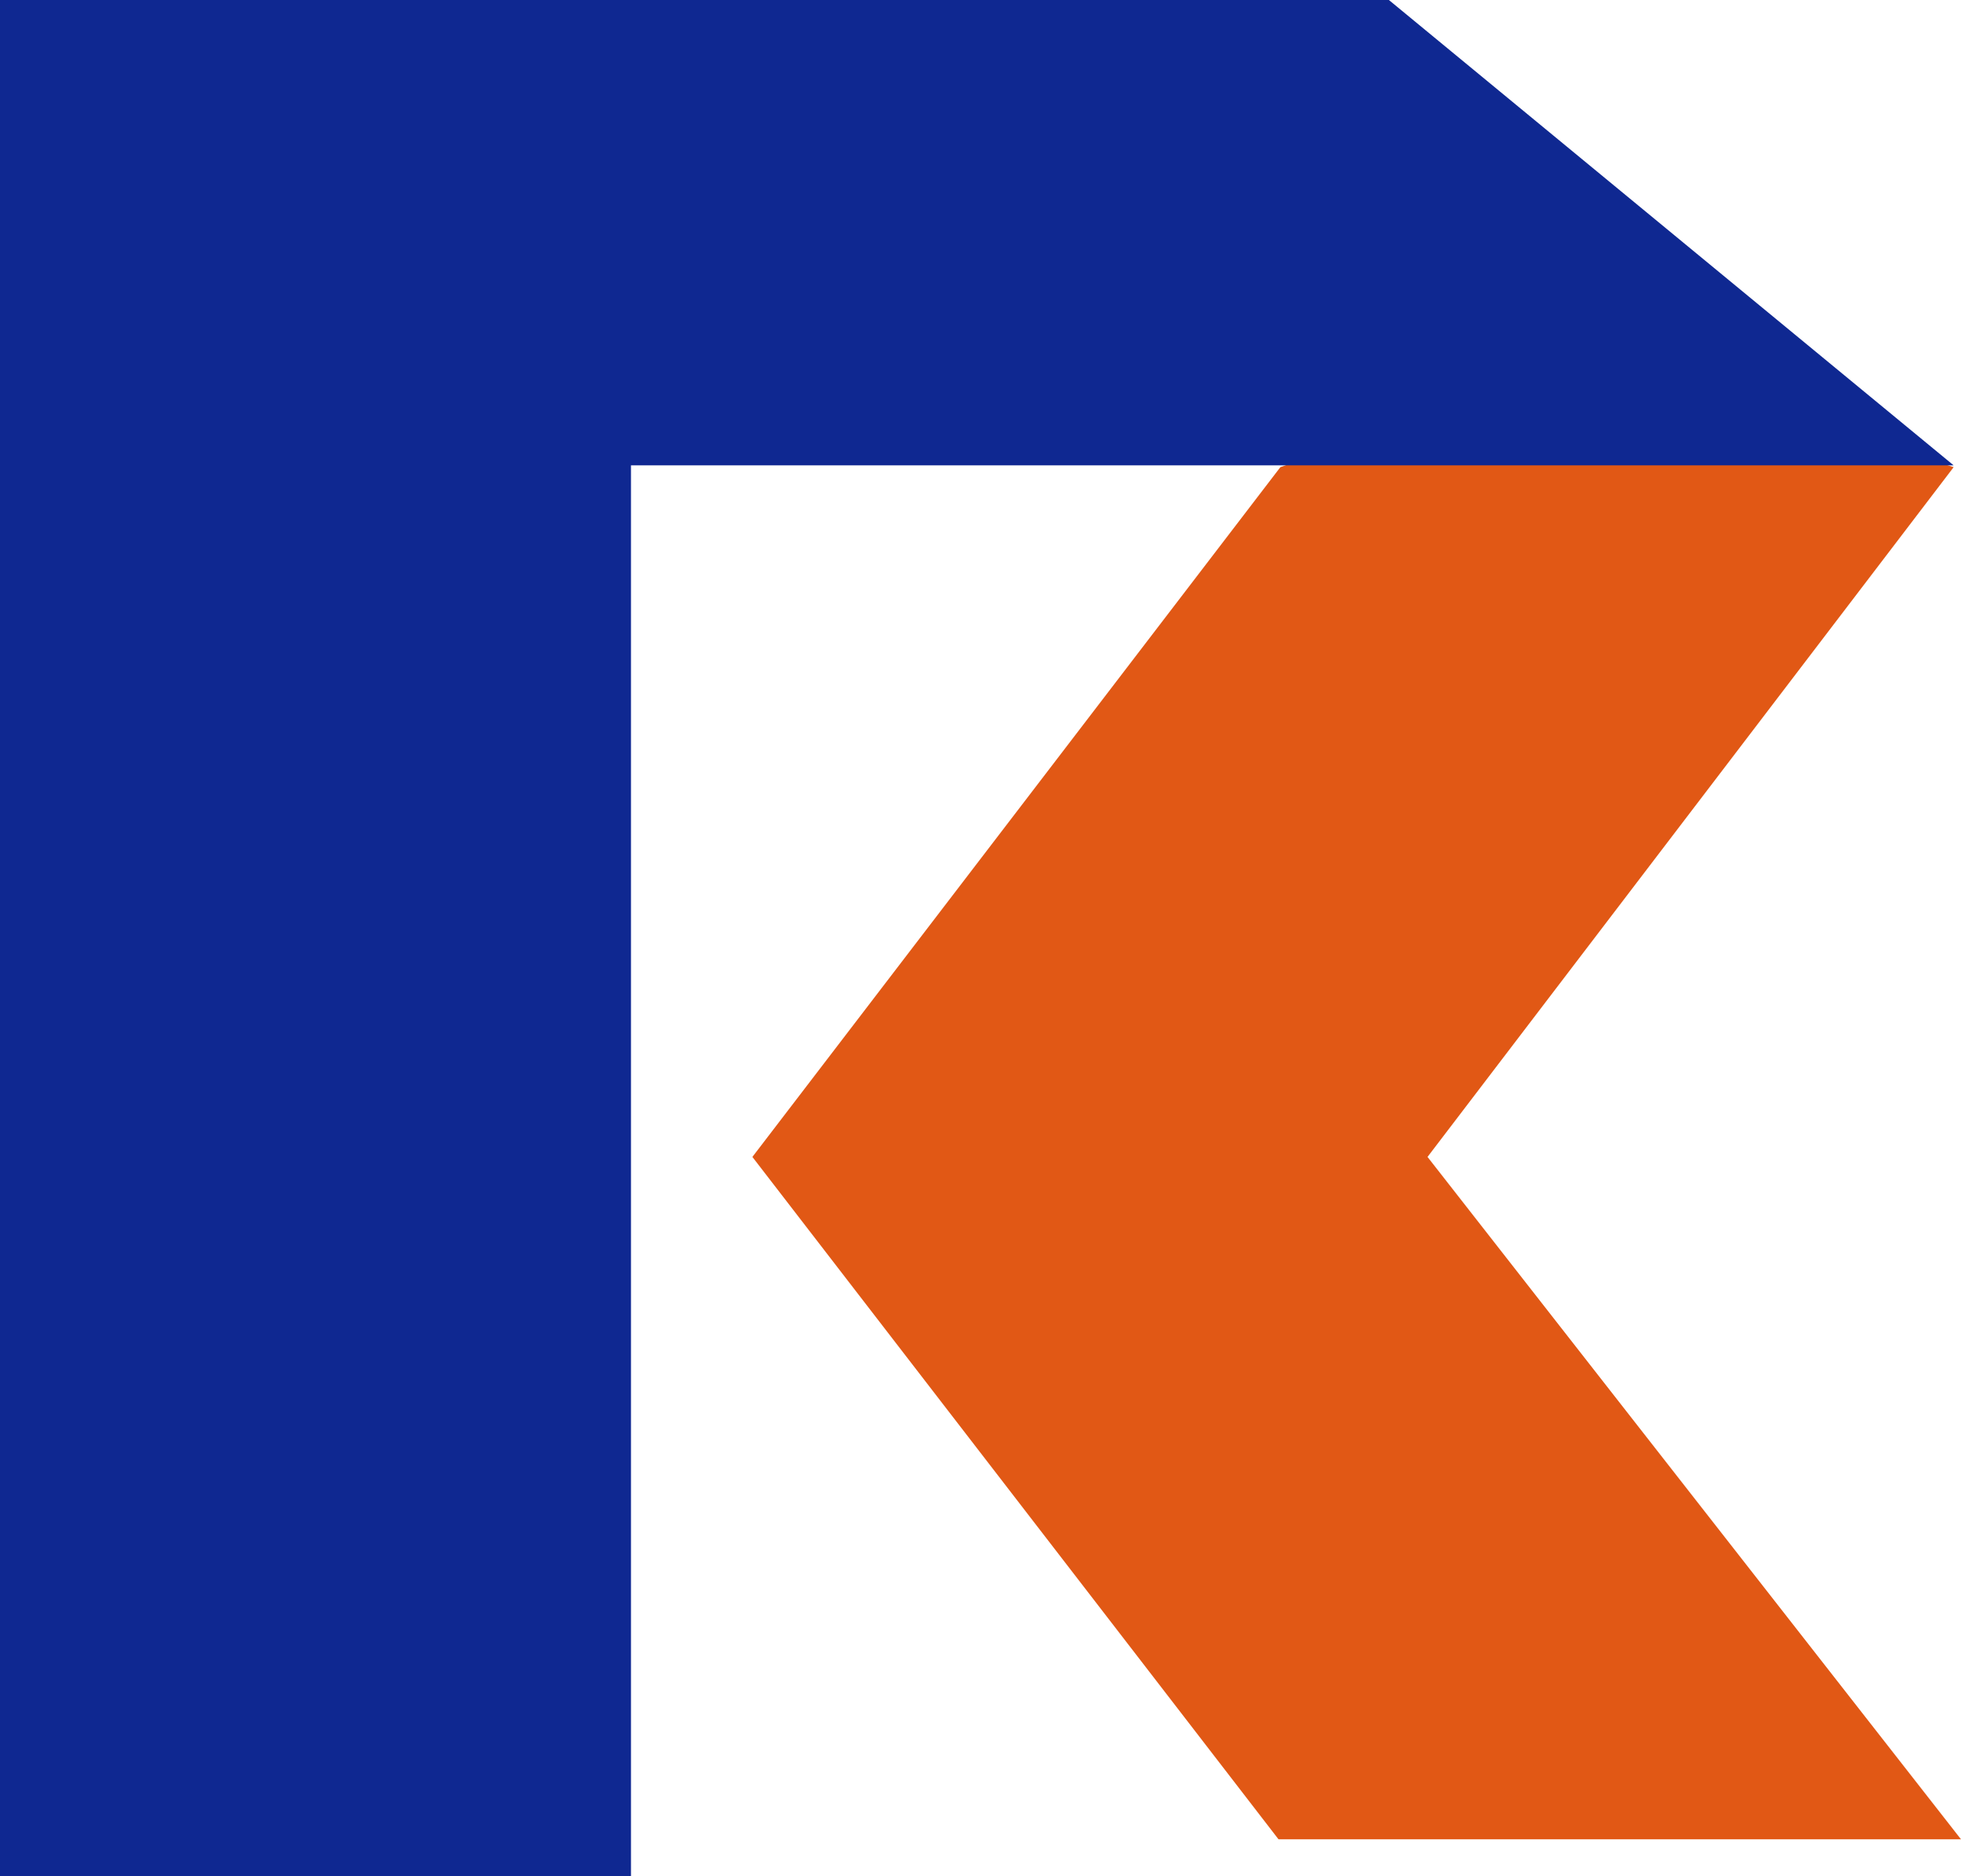 <svg version="1.1" id="图层_1" x="0px" y="0px" width="500px" height="478.424px" viewBox="0 0 500 478.424" enable-background="new 0 0 500 478.424" xml:space="preserve" xmlns:xml="http://www.w3.org/XML/1998/namespace" xmlns="http://www.w3.org/2000/svg" xmlns:xlink="http://www.w3.org/1999/xlink">
  <g>
    <path fill="#E15815" d="M363.978,295.027l134.146-175.892c-60.038-20.169-117.261-20.169-171.67,0L191.839,295.027l134.146,174.016
		H500L363.978,295.027z" class="color c1"/>
    <polygon fill="#0F2891" points="498.124,118.668 354.128,0 160.882,0 0,0 0,118.668 0,478.424 160.882,478.424 160.882,118.668 	
		" class="color c2"/>
  </g>
</svg>